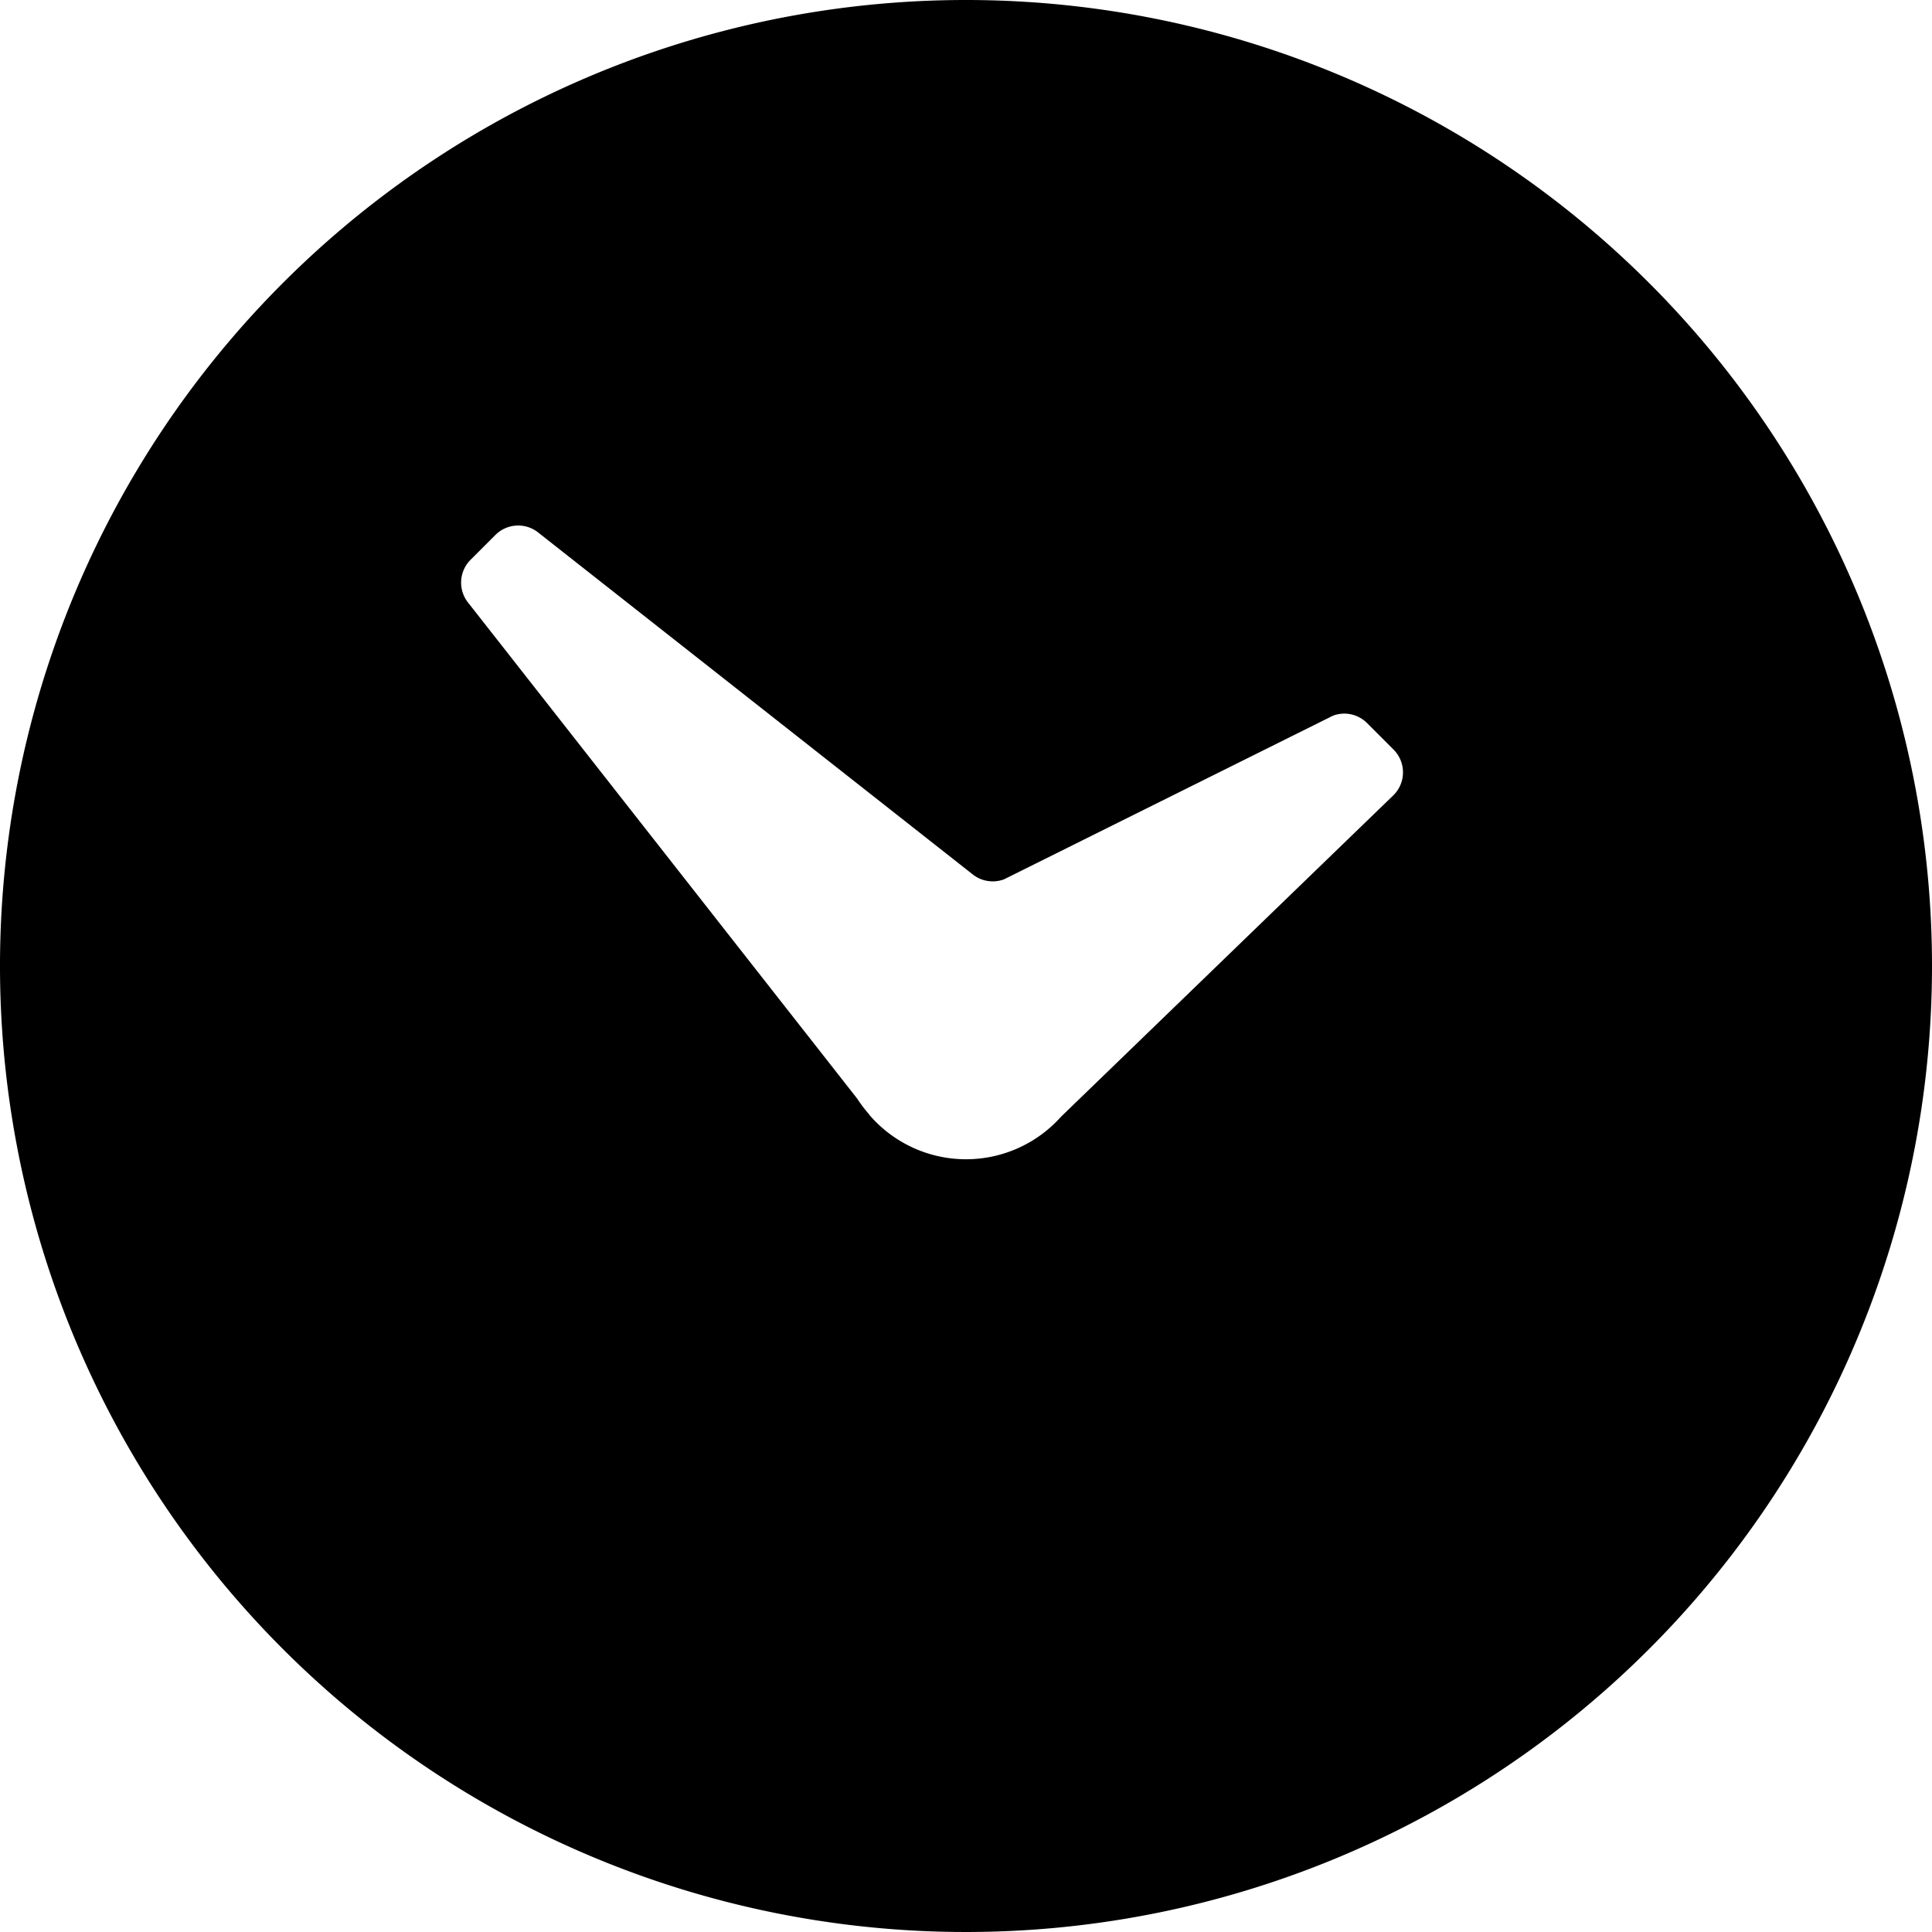 <svg width="64px" height="64px" viewBox="0 0 60 60" xmlns="http://www.w3.org/2000/svg" fill="#000000"><g id="SVGRepo_bgCarrier" stroke-width="0"></g><g id="SVGRepo_tracerCarrier" stroke-linecap="round" stroke-linejoin="round"></g><g id="SVGRepo_iconCarrier"><defs><style> .cls-1 { fill: #000000; fill-rule: evenodd; } </style></defs><path class="cls-1" d="M520,90a30,30,0,1,0,30,30A30,30,0,0,0,520,90Zm13.277,23.278-0.822-.823a1.008,1.008,0,0,0-.494-0.27,0.991,0.991,0,0,0-.565.042l-10.214,5.081a1,1,0,0,1-.494.053,0.987,0.987,0,0,1-.458-0.189l-13.537-10.651a1,1,0,0,0-1.306.091l-0.774.774a1,1,0,0,0-.092,1.308l12.1,15.425a4.1,4.1,0,0,0,.342.455L517,124.625l0,0a3.957,3.957,0,0,0,5.951.056l10.311-9.972A1,1,0,0,0,533.277,113.278Z" id="watch" transform="translate(-490 -90)"></path></g></svg>